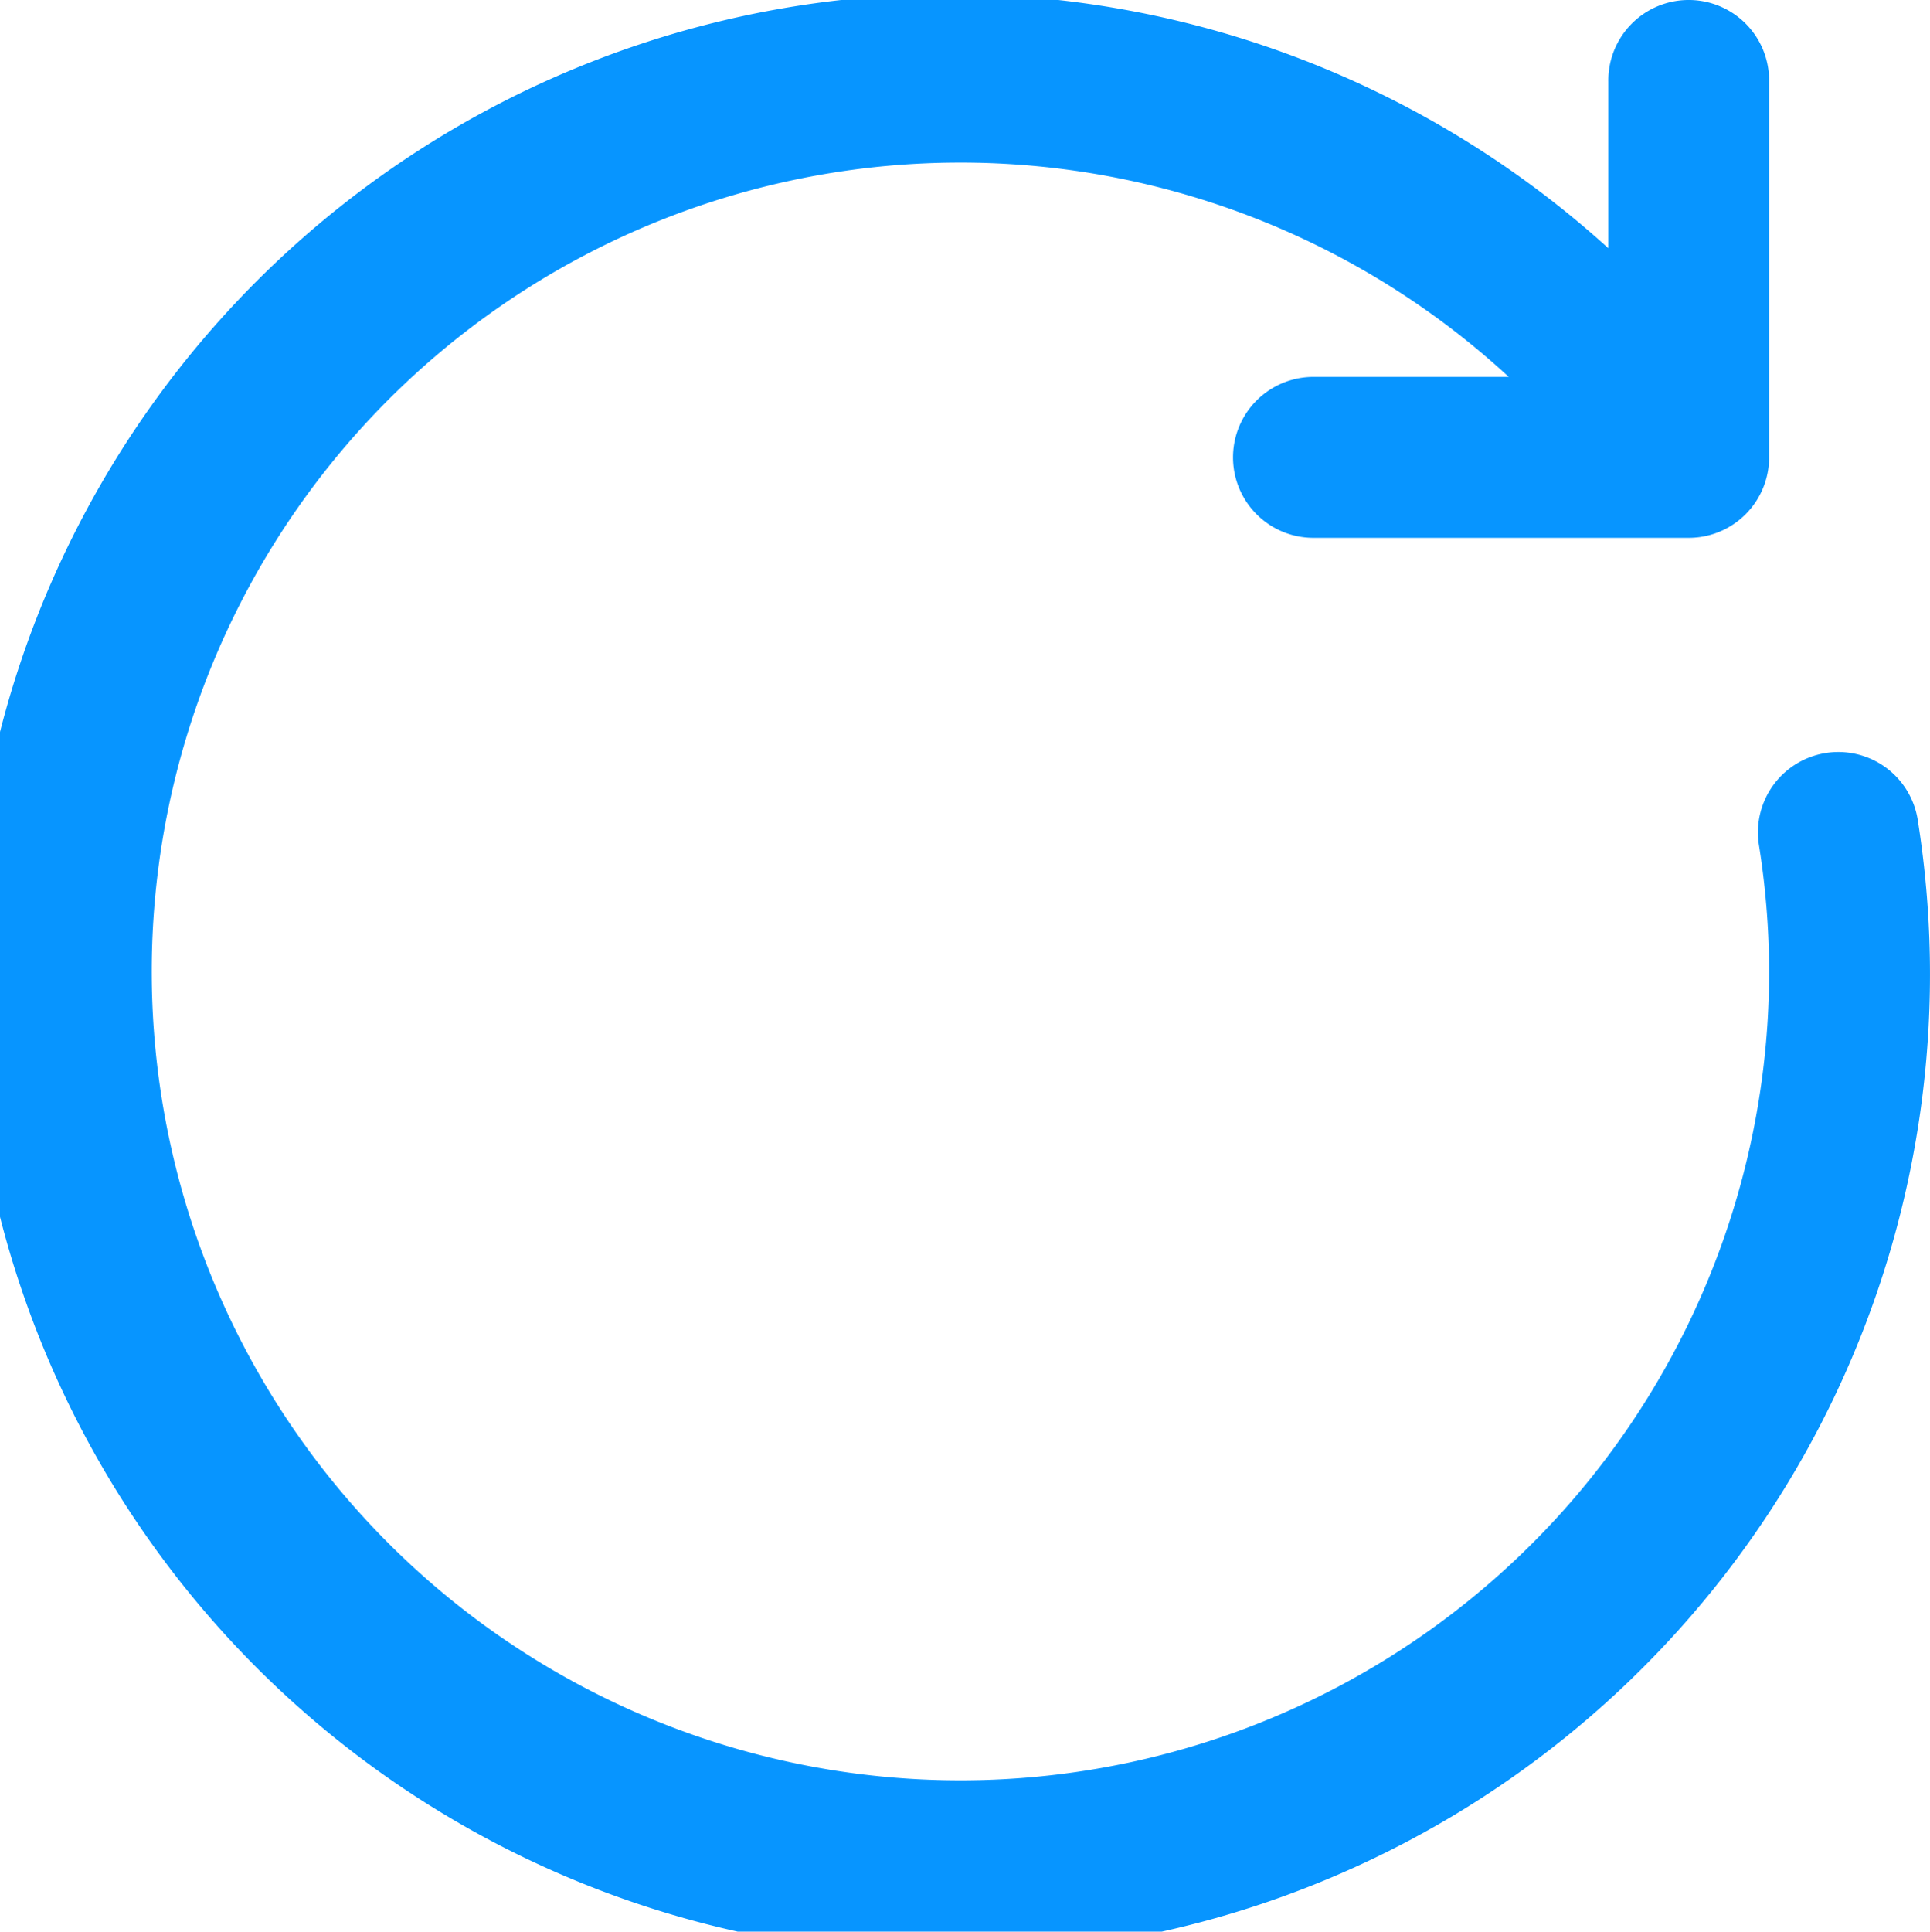 <svg xmlns="http://www.w3.org/2000/svg" width="15.99" height="16" viewBox="0 0 15.99 16">
  <path id="icons8-reset" d="M19.981,5.978a.666.666,0,0,0-.656.676V8.034a8.121,8.121,0,1,0,2.564,4.739.666.666,0,1,0-1.317.2,6.731,6.731,0,0,1,.085,1.011A6.7,6.7,0,1,1,18.5,9.1H16.882a.666.666,0,1,0,0,1.333h3.109a.666.666,0,0,0,.666-.666V6.654a.666.666,0,0,0-.677-.676Z" transform="translate(-6 -5.978)" fill="#0795ff"/>
</svg>
